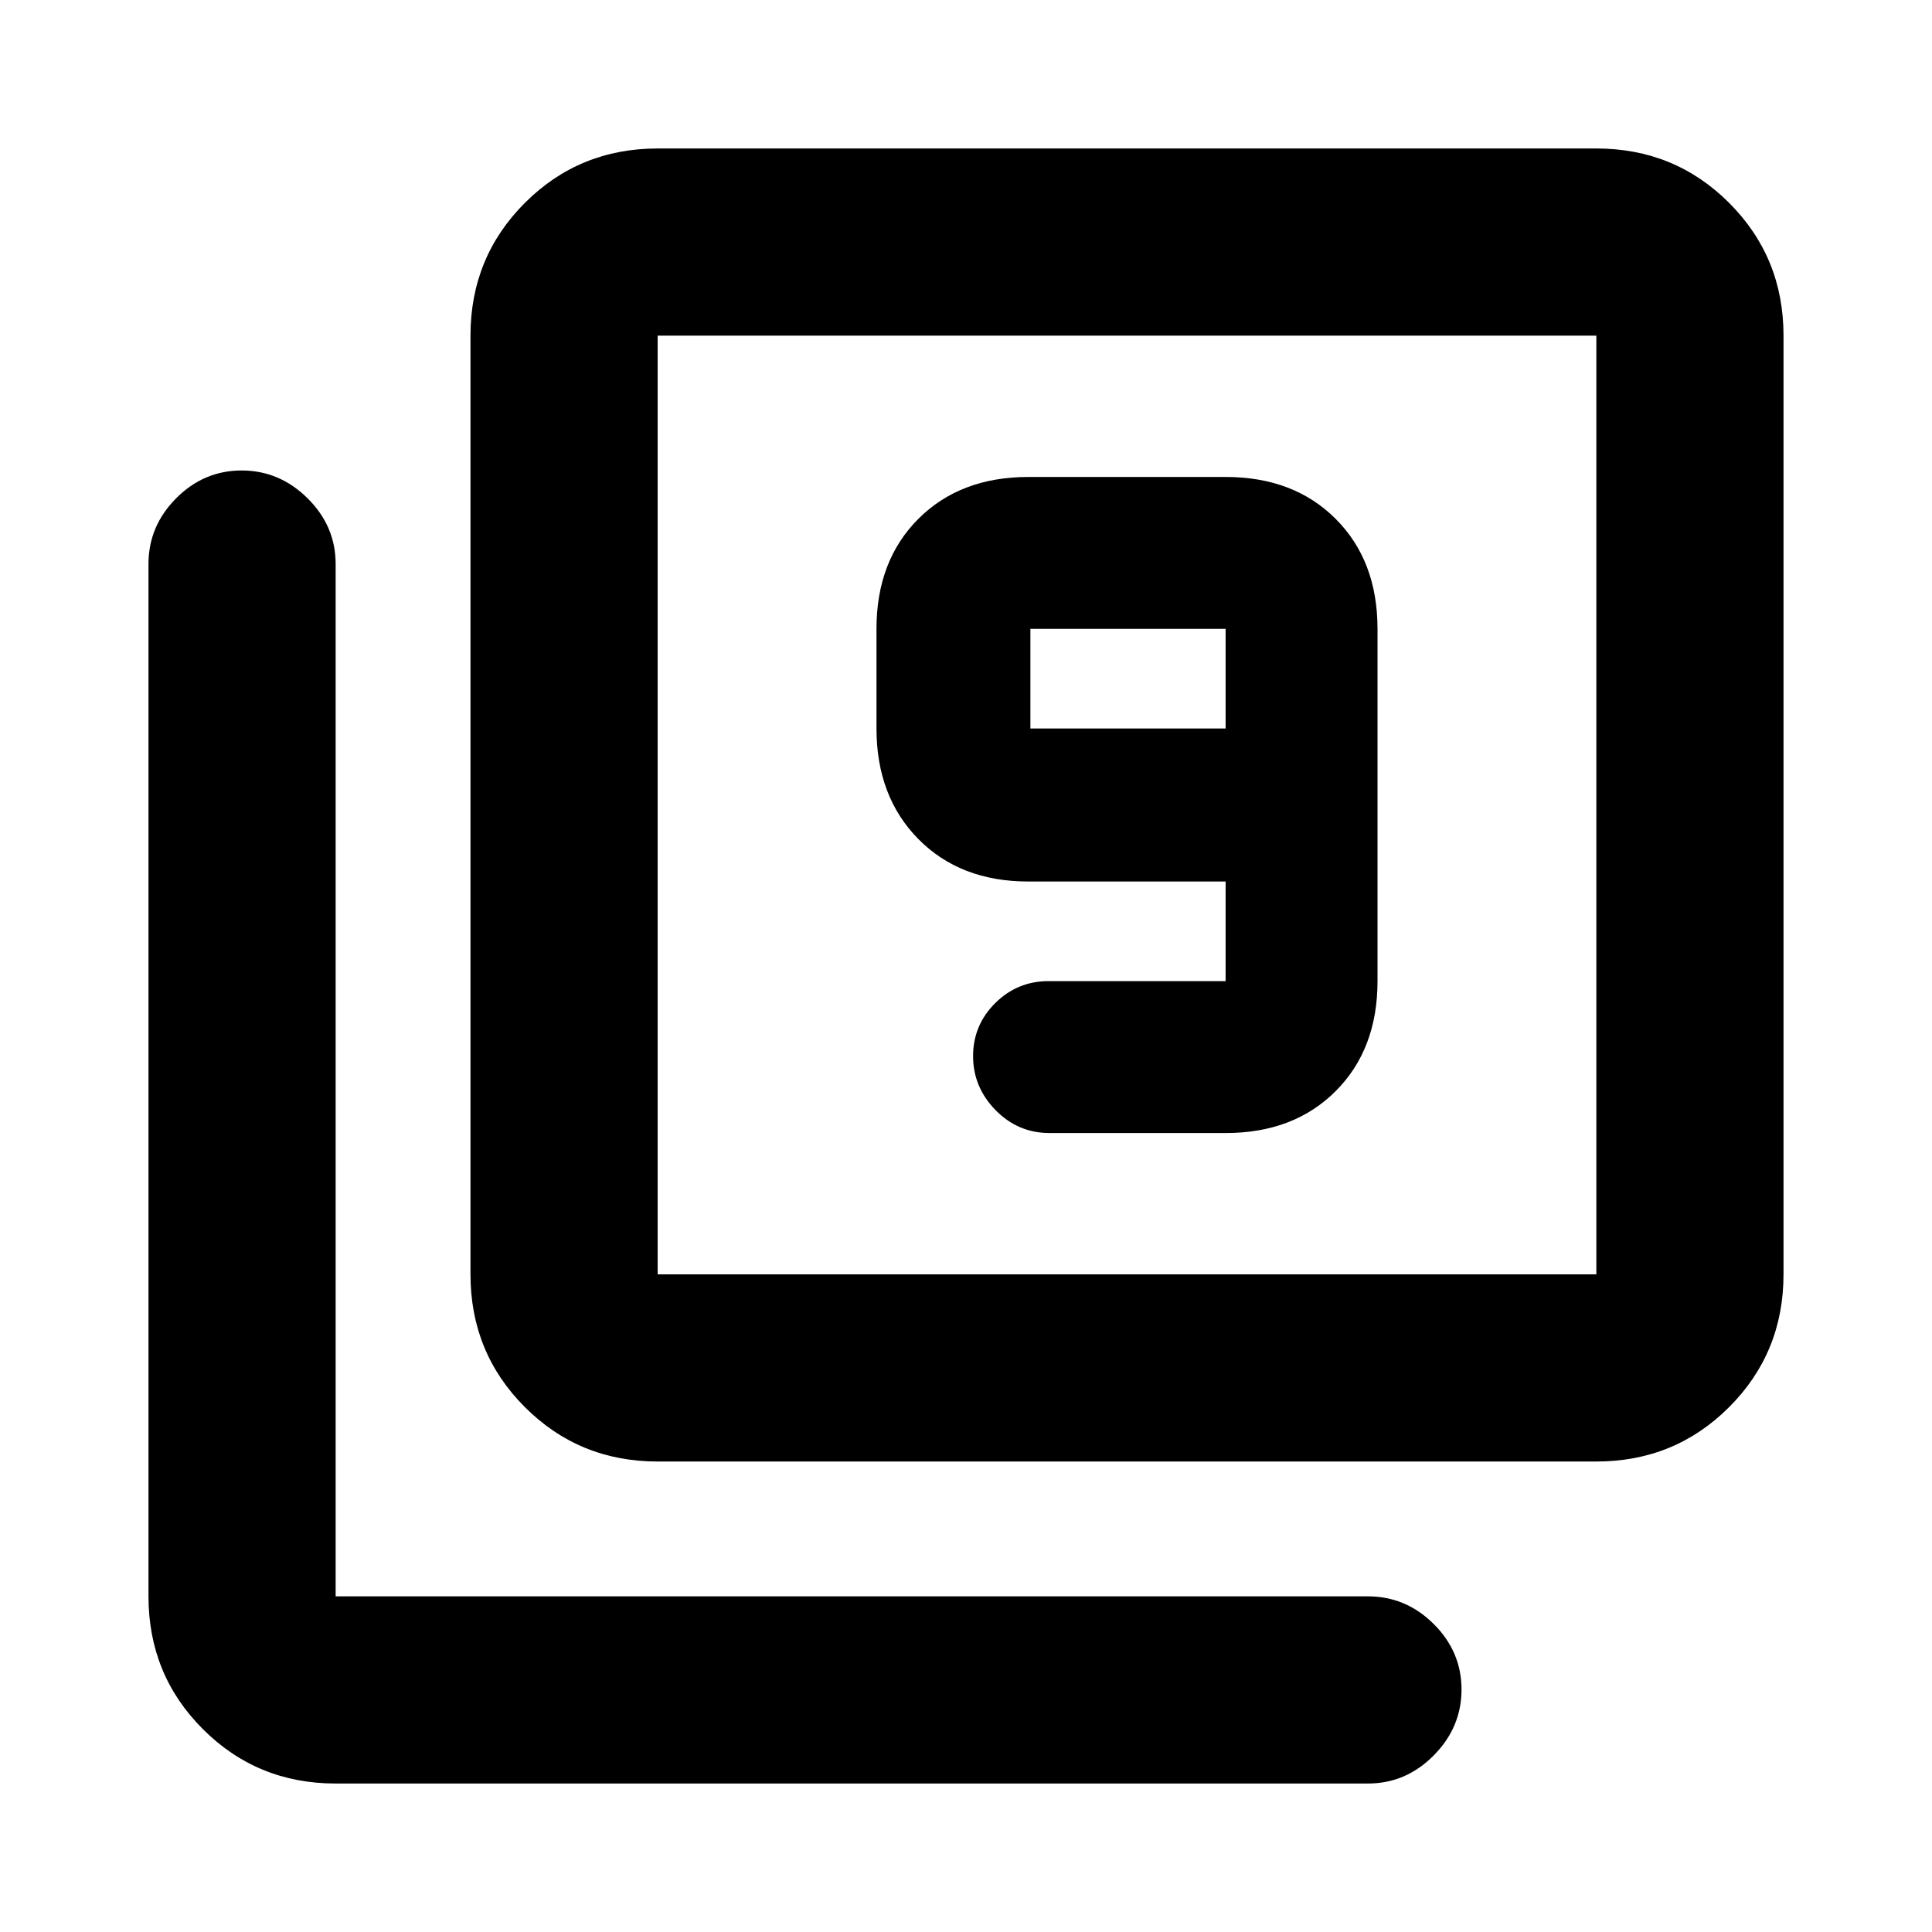 <svg xmlns="http://www.w3.org/2000/svg" height="20" viewBox="0 -960 960 960" width="20"><path d="M609-397q33.86 0 54.67-20.81 20.81-20.81 20.81-54.67v-175.04q0-33.86-20.81-54.67Q642.86-723 609-723h-98q-33.85 0-54.67 20.81-20.81 20.81-20.81 54.67v49.5q0 33.85 20.81 54.95 20.82 21.09 54.67 21.09h98v49.5h-88.02q-15.48 0-26.47 10.93-10.99 10.93-10.99 26.33 0 15.39 11.15 26.81Q505.82-397 521.54-397H609Zm0-201.02h-97v-49.5h97v49.5ZM326.78-233.78q-38.94 0-65.97-27.03t-27.03-65.97v-466.44q0-38.94 27.03-65.97t65.97-27.03h466.44q38.94 0 65.97 27.03t27.03 65.97v466.44q0 38.94-27.03 65.97t-65.97 27.03H326.78Zm0-93h466.44v-466.44H326.78v466.44Zm-160 253q-38.94 0-65.97-27.03t-27.03-65.97v-512.94q0-18.88 13.75-32.69 13.74-13.81 32.54-13.81 18.8 0 32.76 13.81 13.95 13.81 13.95 32.69v512.94h512.94q18.88 0 32.69 13.74 13.81 13.75 13.81 32.55 0 18.8-13.81 32.75-13.81 13.96-32.69 13.96H166.78Zm160-719.44v466.44-466.44Z"/></svg>